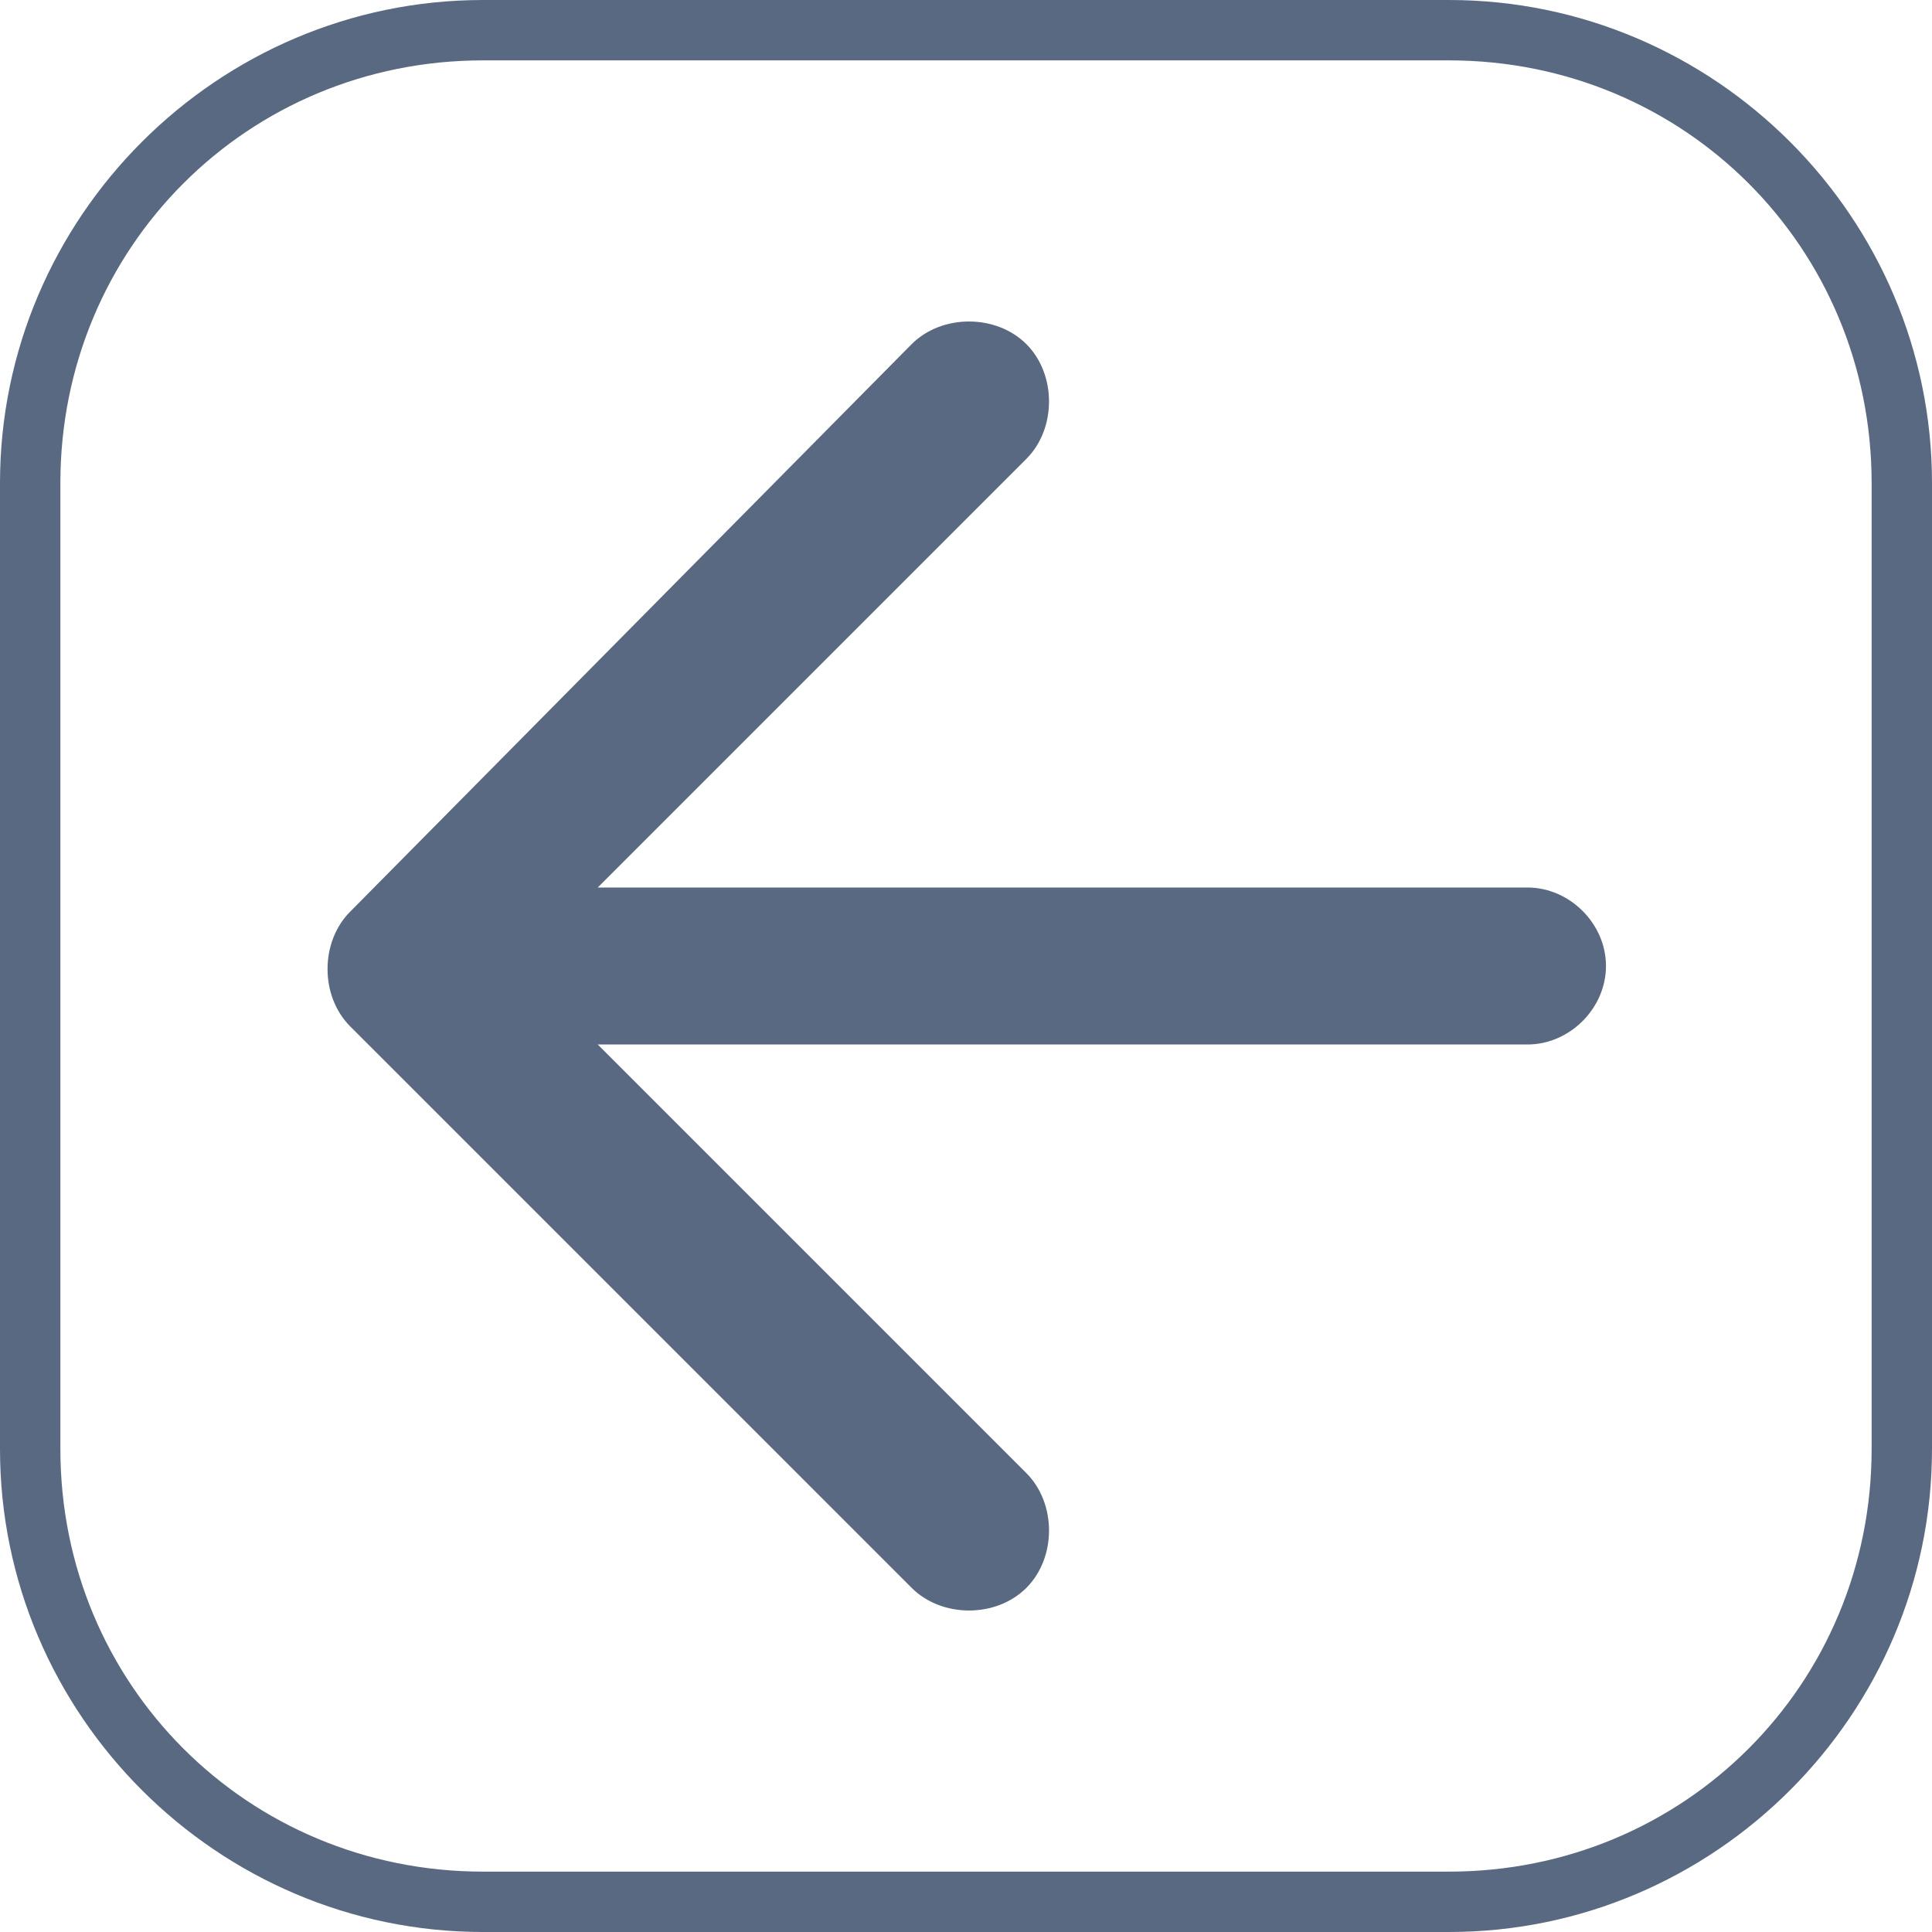 <svg xmlns="http://www.w3.org/2000/svg" xmlns:xlink="http://www.w3.org/1999/xlink" viewBox="0 0 32 32"><defs><path id="a" d="M32 8c0-4.4-3.6-8-8-8H8C3.6 0 0 3.6 0 8v16c0 4.4 3.6 8 8 8h16c4.4 0 8-3.6 8-8V8z"/></defs><clipPath id="b"><use xlink:href="#a" overflow="visible"/></clipPath><path d="M24-1c5 0 9 4 9 9h-2c0-3.9-3.1-7-7-7v-2zM8 1C4.1 1 1 4.1 1 8h-2c0-5 4-9 9-9v2zM1 24c0 3.9 3.1 7 7 7v2c-5 0-9-4-9-9h2zm23 7c3.9 0 7-3.1 7-7h2c0 5-4 9-9 9v-2zm7-7V8h2v16h-2zM8 31h16v2H8v-2zM1 8v16h-2V8h2zm23-7H8v-2h16v2z" clip-path="url(#b)" fill="#596982"/><path d="M15.1 5.7c.5-.5 1.4-.5 1.9 0s.5 1.4 0 1.9l-7.1 7.1h15.4c.7 0 1.3.6 1.3 1.3s-.6 1.3-1.3 1.3H9.9l7.1 7.1c.5.5.5 1.4 0 1.9s-1.4.5-1.9 0L5.8 17c-.5-.5-.5-1.4 0-1.9l9.3-9.4z" clip-path="url(#b)" fill-rule="evenodd" clip-rule="evenodd" fill="#596982"/></svg>